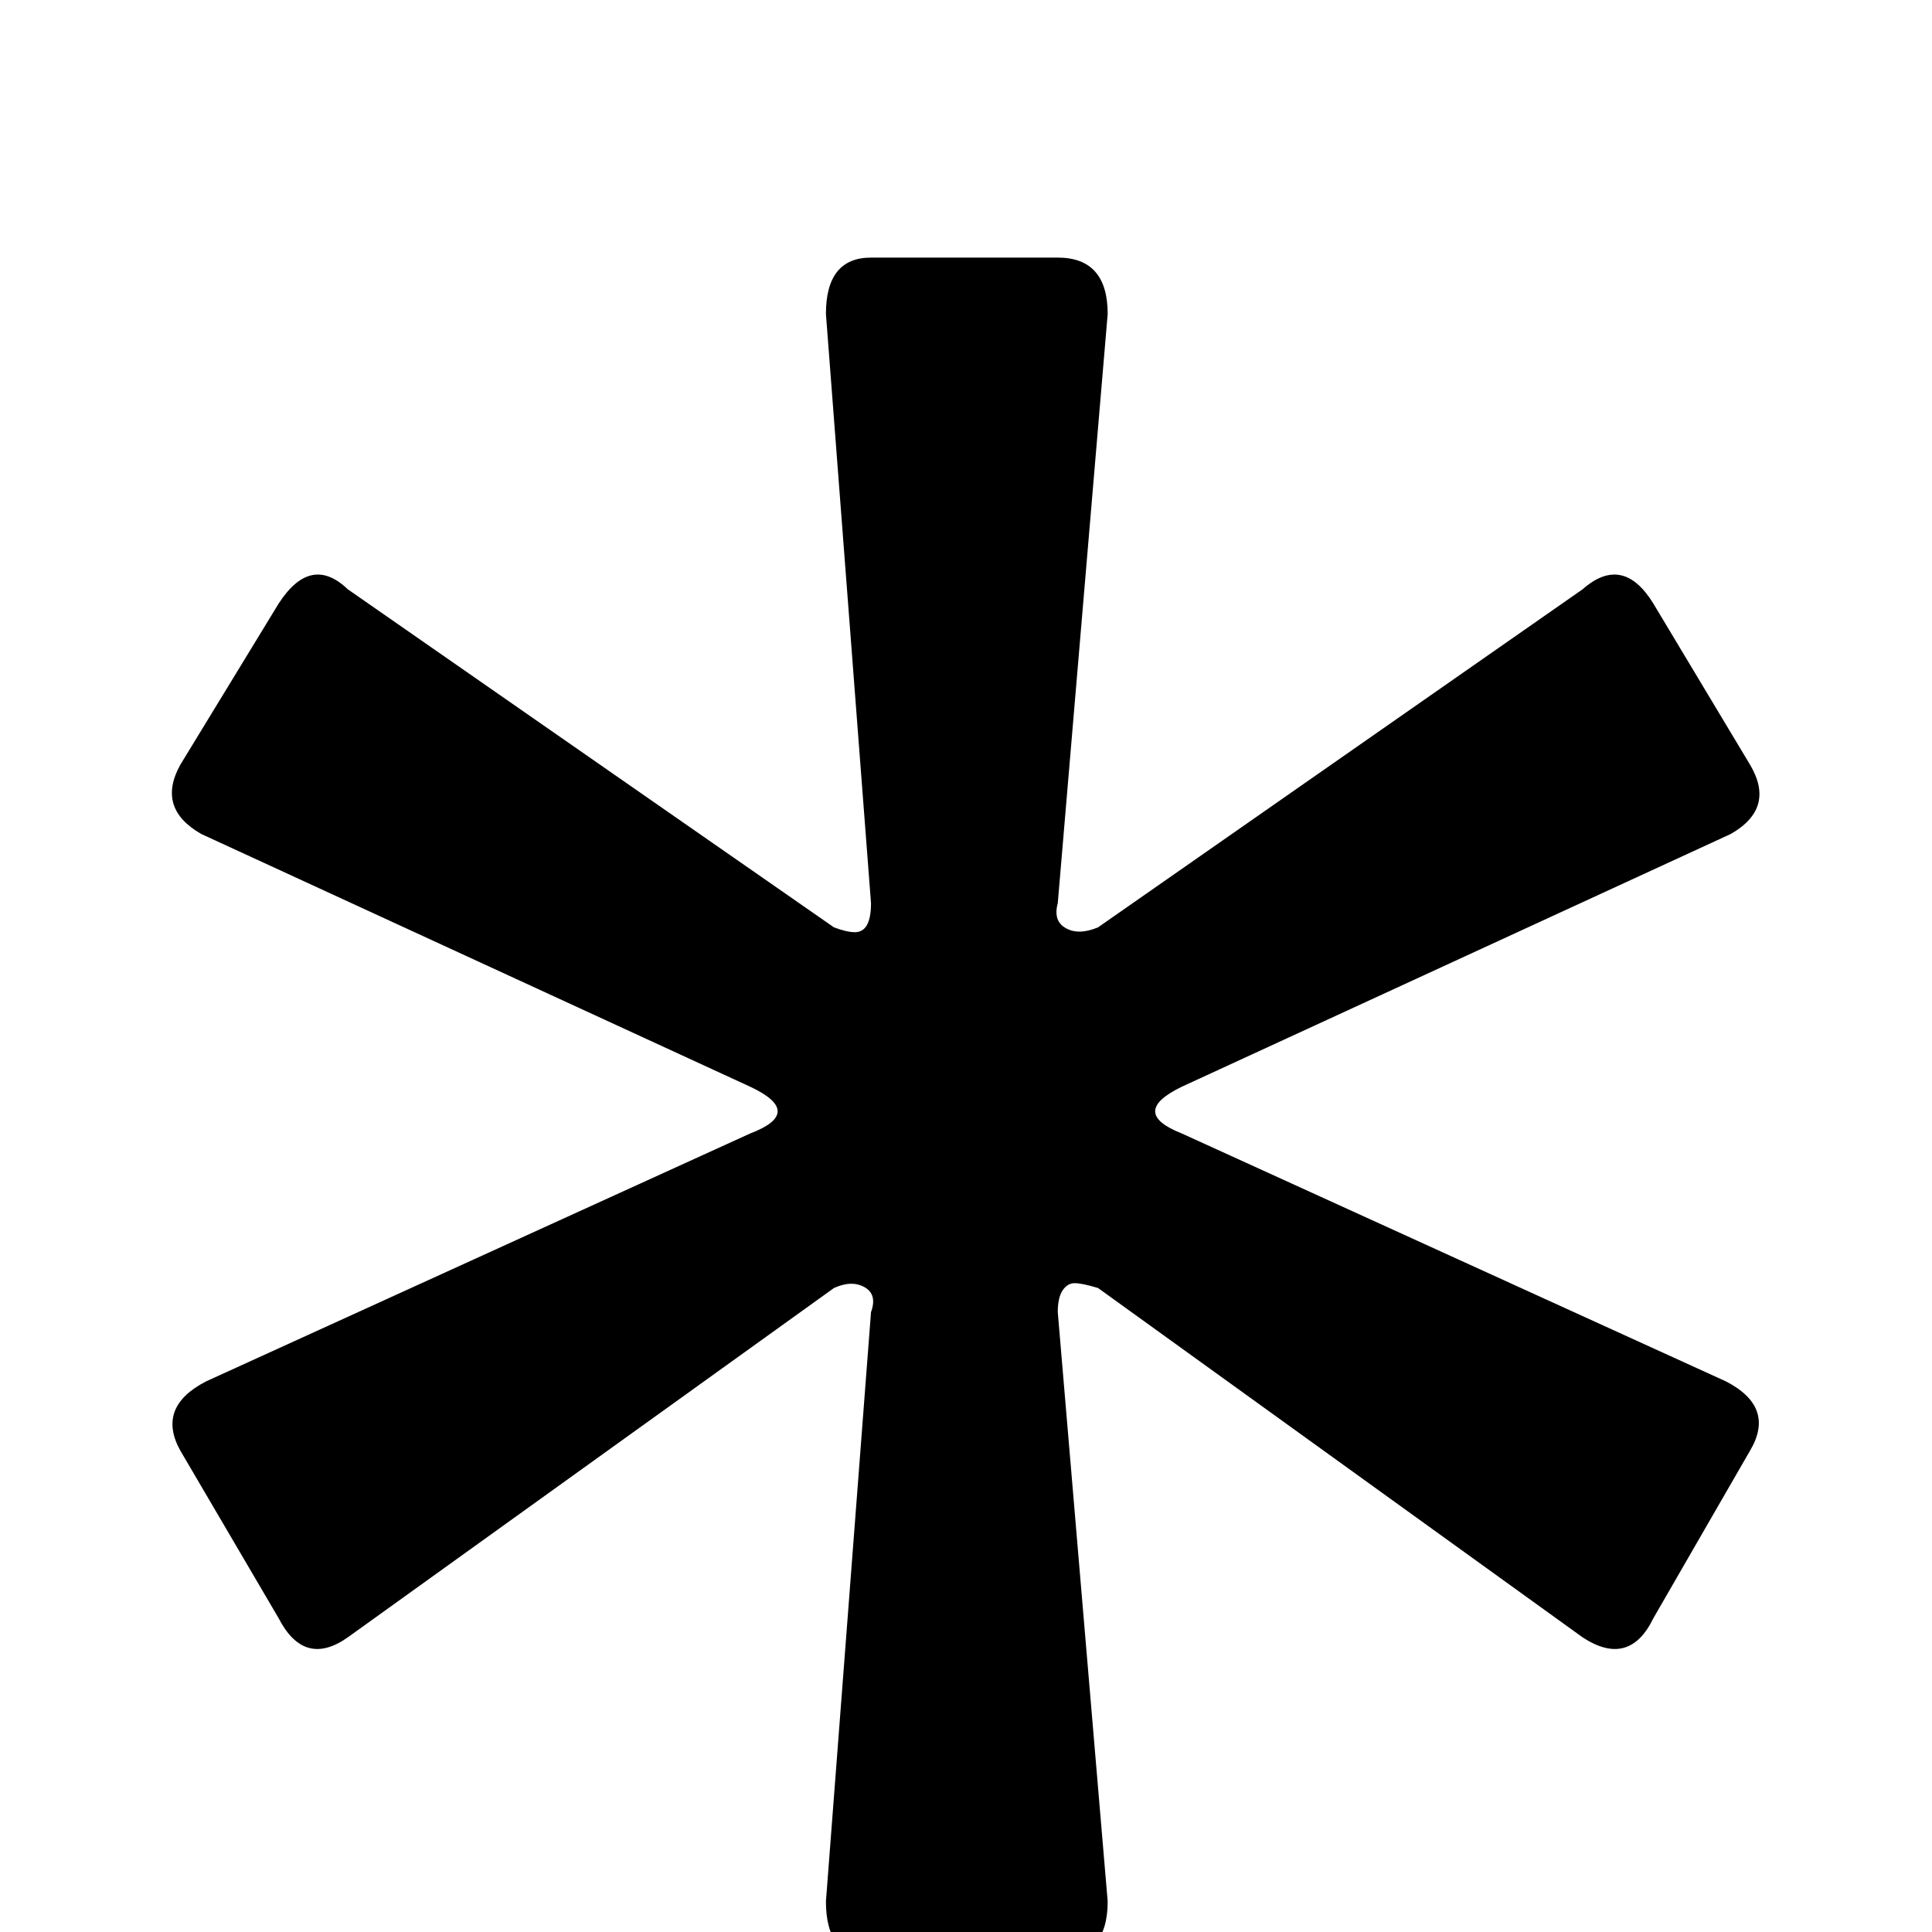 <?xml version="1.0" standalone="no"?>
<!DOCTYPE svg PUBLIC "-//W3C//DTD SVG 1.1//EN" "http://www.w3.org/Graphics/SVG/1.1/DTD/svg11.dtd" >
<svg xmlns="http://www.w3.org/2000/svg" xmlns:xlink="http://www.w3.org/1999/xlink" version="1.1" viewBox="0 -240 1200 1200">
  <g transform="matrix(1 0 0 -1 0 960)">
   <path fill="currentColor"
d="M541 385q4 11 -4 15.5t-19 -0.5l-302 -217q-27 -19 -43 12l-61 104q-15 27 16 43l338 154q34 13 0 29l-341 157q-28 16 -13 43l61 100q20 31 43 9l302 -210q8 -3 13 -3t7.5 4.5t2.5 13.5l-28 366q0 35 28 35h116q31 0 31 -35l-31 -366q-3 -11 5 -15.5t20 0.5l301 210
q25 22 44 -9l60 -100q16 -27 -12 -43l-341 -157q-33 -16 0 -29l338 -154q31 -16 15 -43l-60 -104q-15 -31 -44 -12l-301 217q-10 3 -14.5 3t-7.5 -4.5t-3 -13.5l31 -366q0 -35 -31 -35h-116q-28 0 -28 35z" />
  </g>

</svg>

